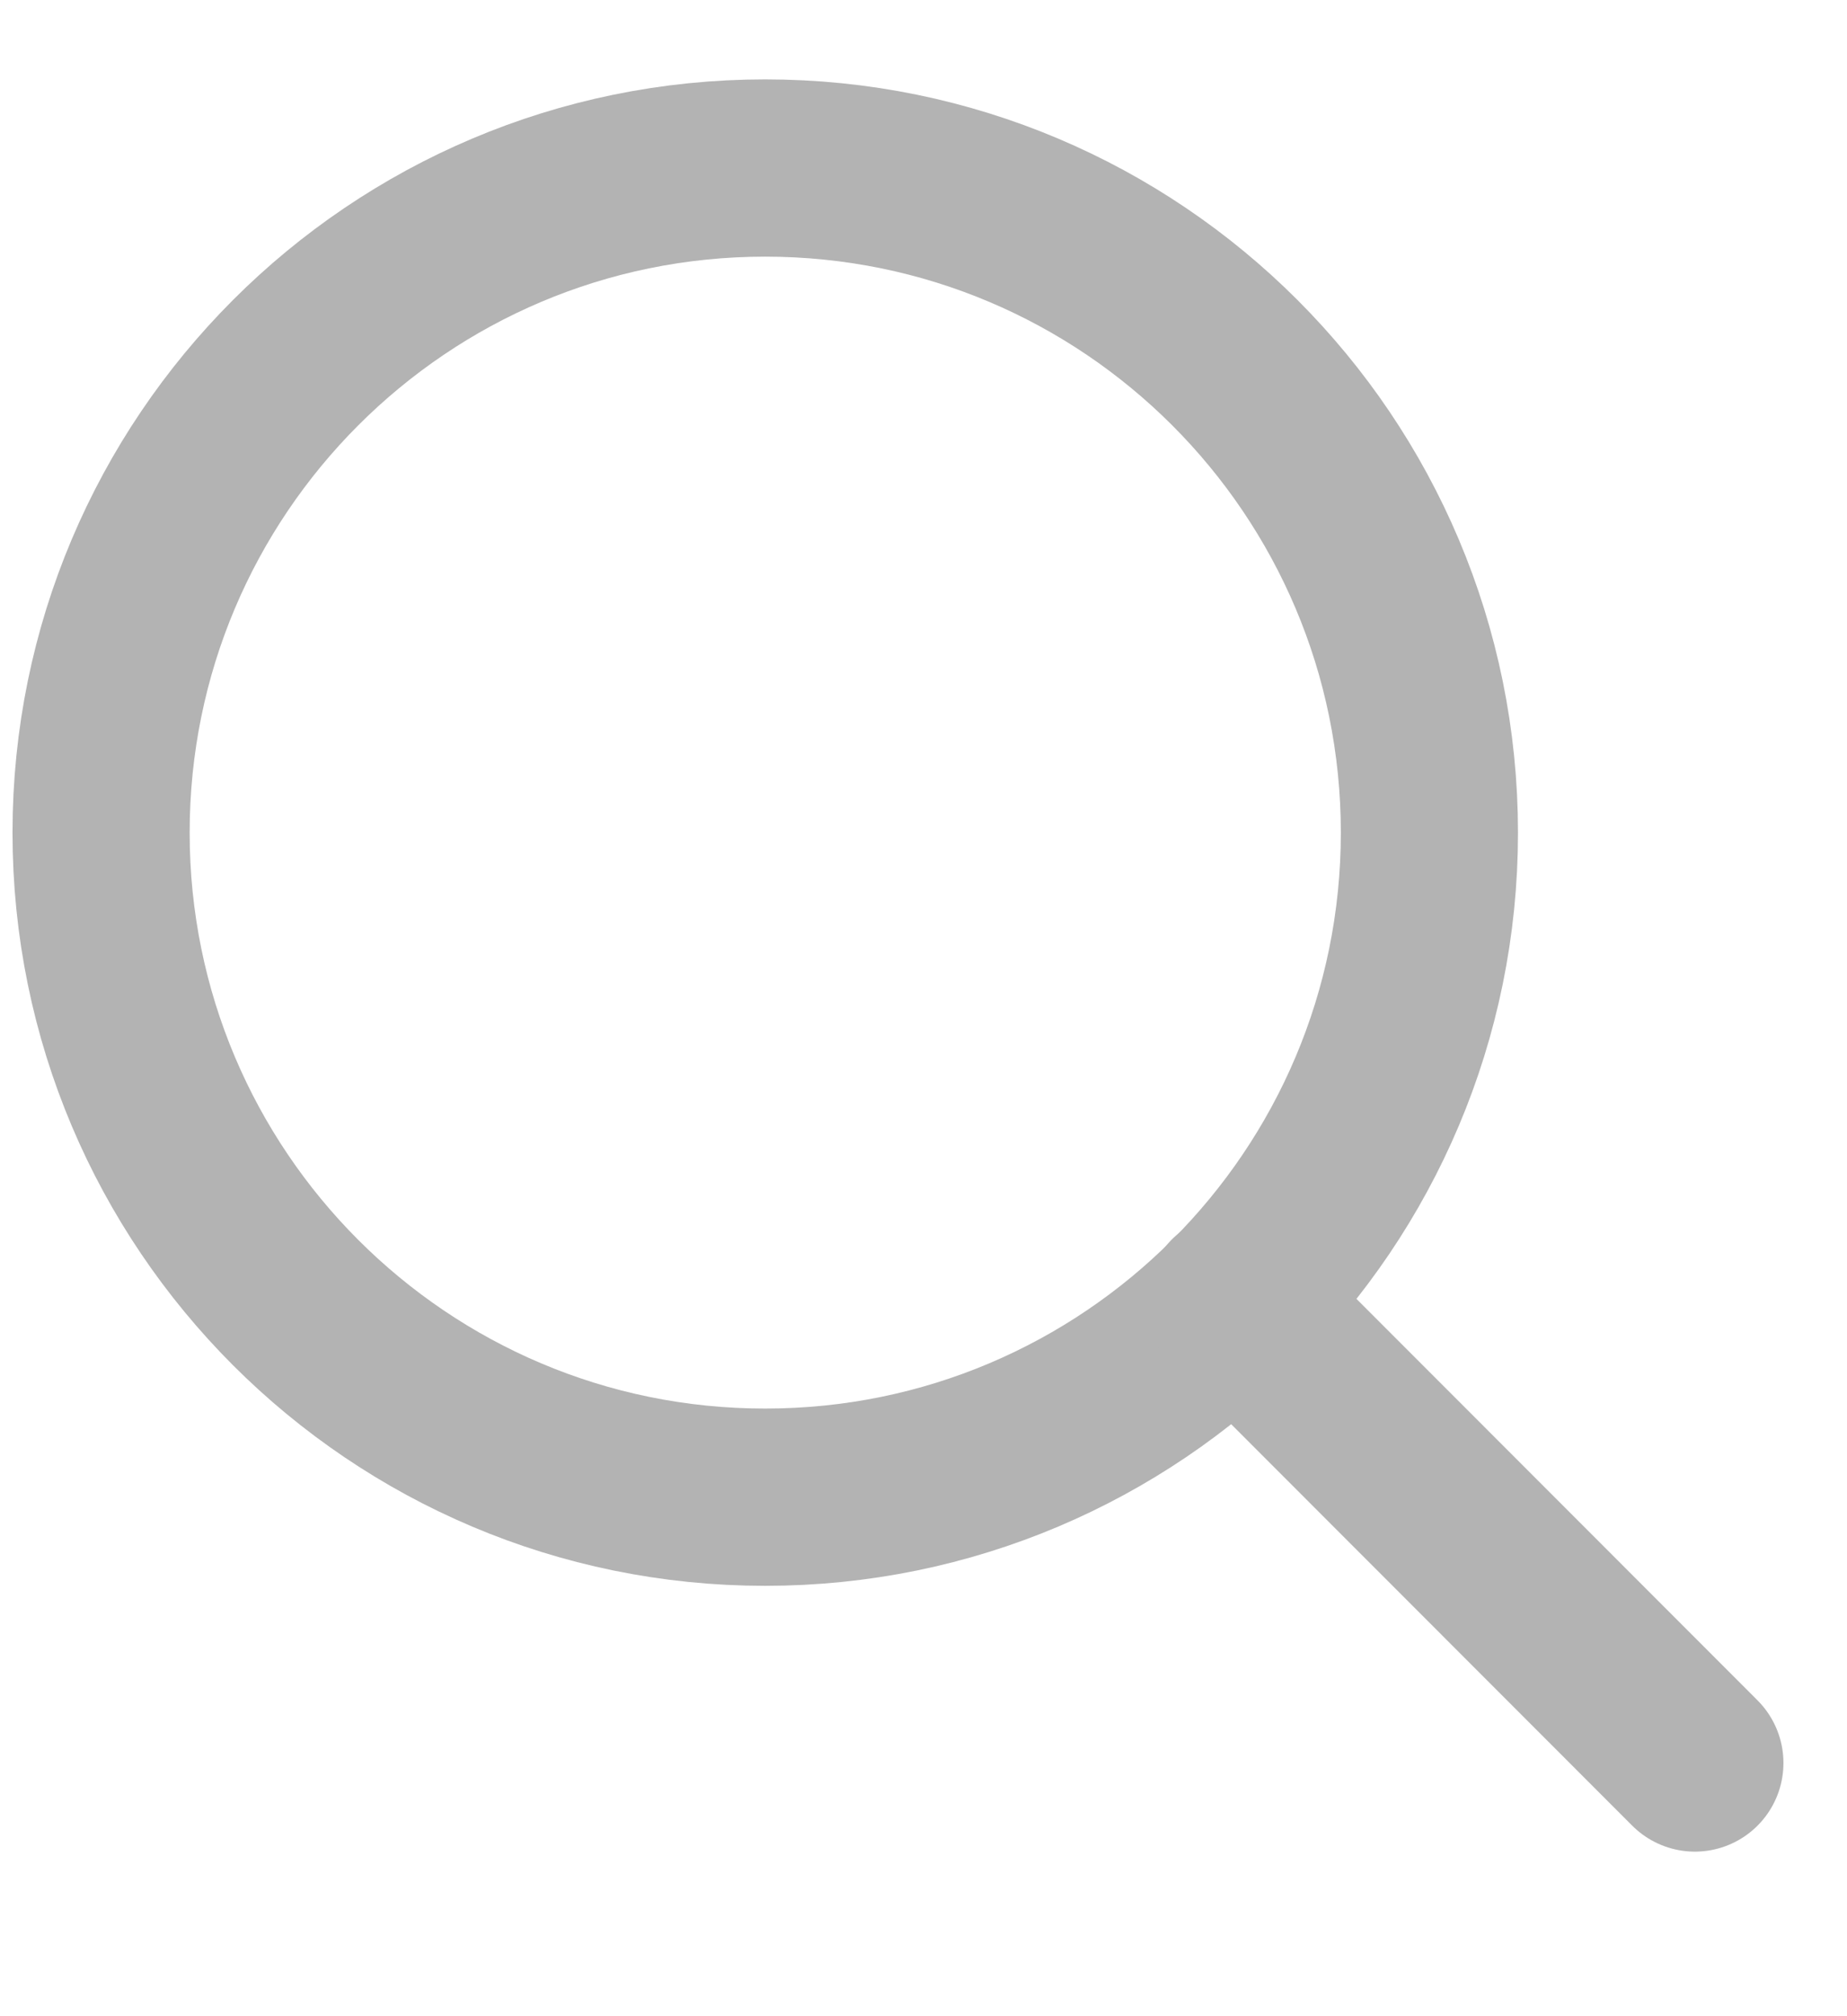 <svg width="11" height="12" viewBox="0 0 11 12" fill="none" xmlns="http://www.w3.org/2000/svg">
<path fill-rule="evenodd" clip-rule="evenodd" d="M4.557 8.911C6.742 8.911 8.513 7.14 8.513 4.956C8.513 2.771 6.742 1 4.557 1C2.373 1 0.602 2.771 0.602 4.956C0.602 7.14 2.373 8.911 4.557 8.911Z" stroke="#B3B3B3" stroke-width="1.055" stroke-linecap="round" stroke-linejoin="round"/>
<path d="M10.094 10.493L7.352 7.75" stroke="#B3B3B3" stroke-width="1.055" stroke-linecap="round" stroke-linejoin="round"/>
</svg>
